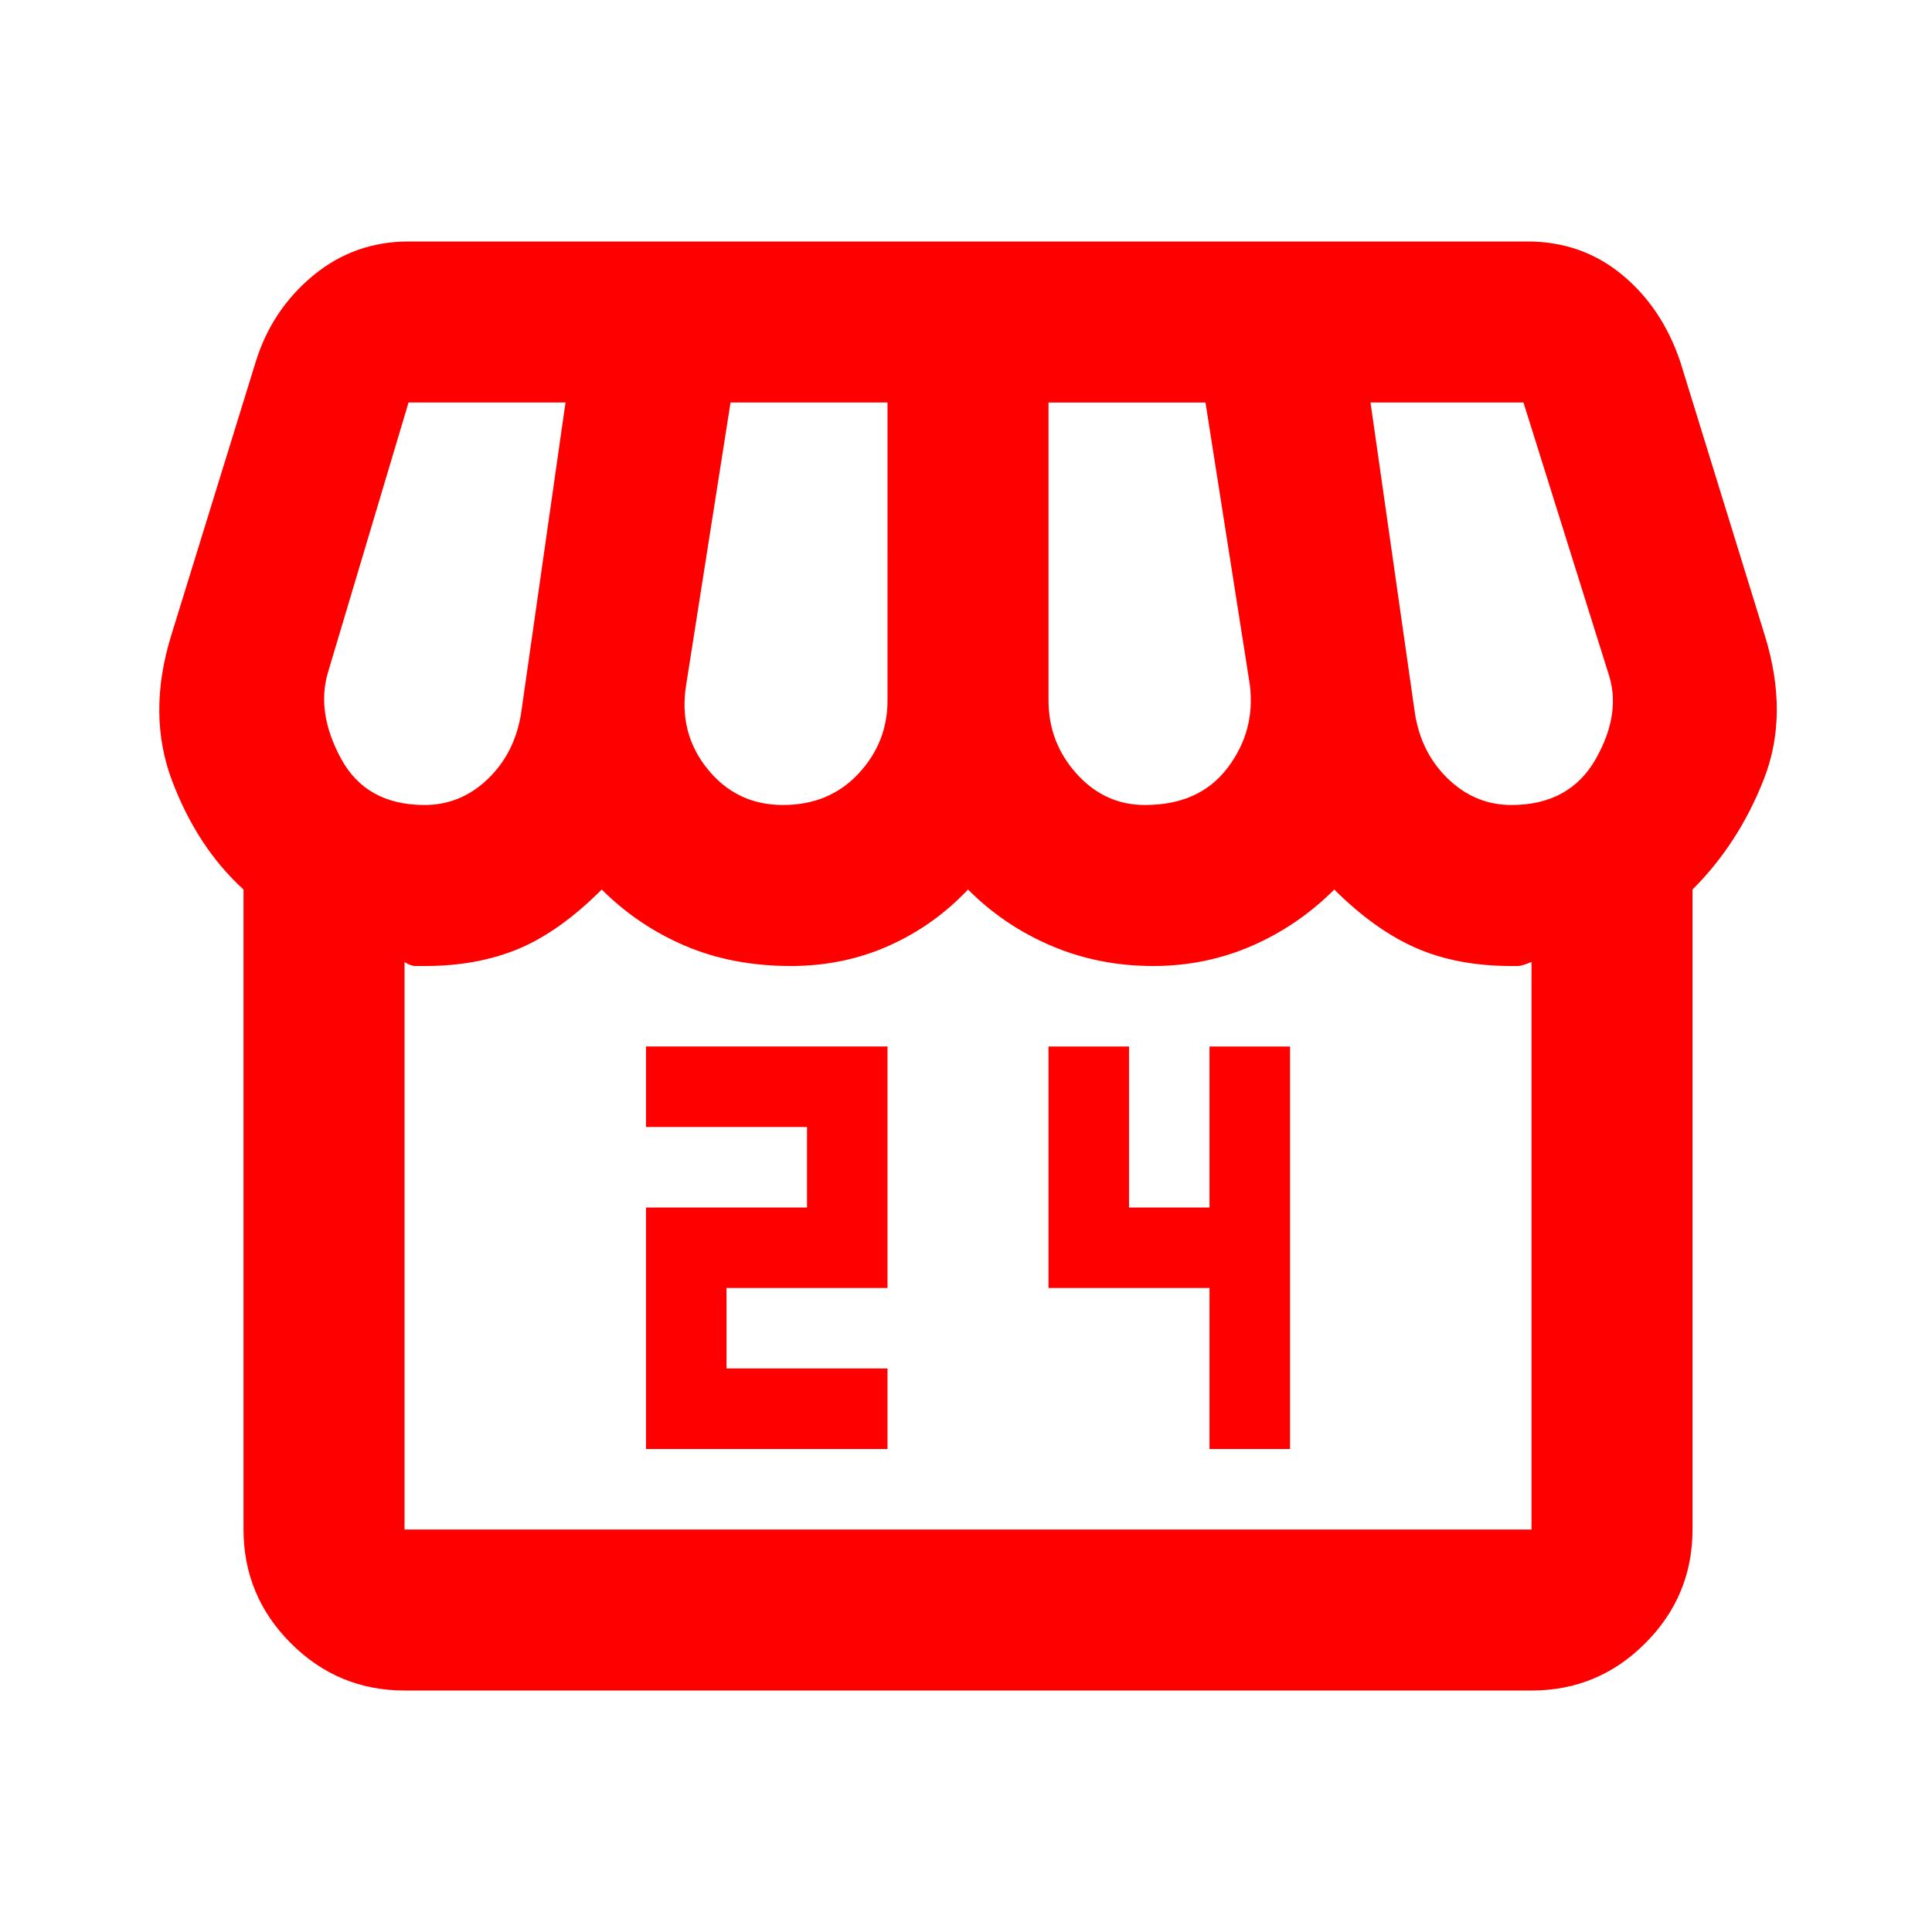     <svg xmlns="http://www.w3.org/2000/svg" width="30" height="30" viewBox="0 0 24 24">
          <path fill="#FF0000"
            d="M8.025 18h3v-1h-2v-1h2v-3h-3v1h2v1h-2zm7 0h1v-5h-1v2h-1v-2h-1v3h2zm6-6.95V19q0 .825-.587 1.413T19.025 21h-14q-.825 0-1.412-.587T3.025 19v-7.95q-.575-.525-.887-1.35t-.013-1.8l1.05-3.4q.2-.65.713-1.075T5.075 3h13.9q.675 0 1.175.413t.725 1.087l1.05 3.4q.3.975-.012 1.775t-.888 1.375m-6.8-1.05q.675 0 1.025-.462t.275-1.038l-.55-3.5h-1.95v3.7q0 .525.35.913t.85.387m-4.5 0q.575 0 .938-.388t.362-.912V5h-1.95l-.55 3.5q-.1.6.262 1.05t.938.45m-4.45 0q.45 0 .787-.325t.413-.825L7.025 5h-1.95l-1 3.35q-.15.5.162 1.075T5.275 10m13.5 0q.725 0 1.05-.575t.15-1.075L18.925 5h-1.9l.55 3.85q.075.5.413.825t.787.325m-13.75 9h14v-7.05q-.125.05-.162.05h-.088q-.675 0-1.187-.225t-1.013-.725q-.45.45-1.025.7t-1.225.25q-.675 0-1.263-.25t-1.037-.7q-.425.45-.987.7T9.825 12q-.725 0-1.312-.25t-1.038-.7q-.525.525-1.037.738T5.275 12h-.112q-.063 0-.138-.05zm14 0h-14z" />
        </svg>